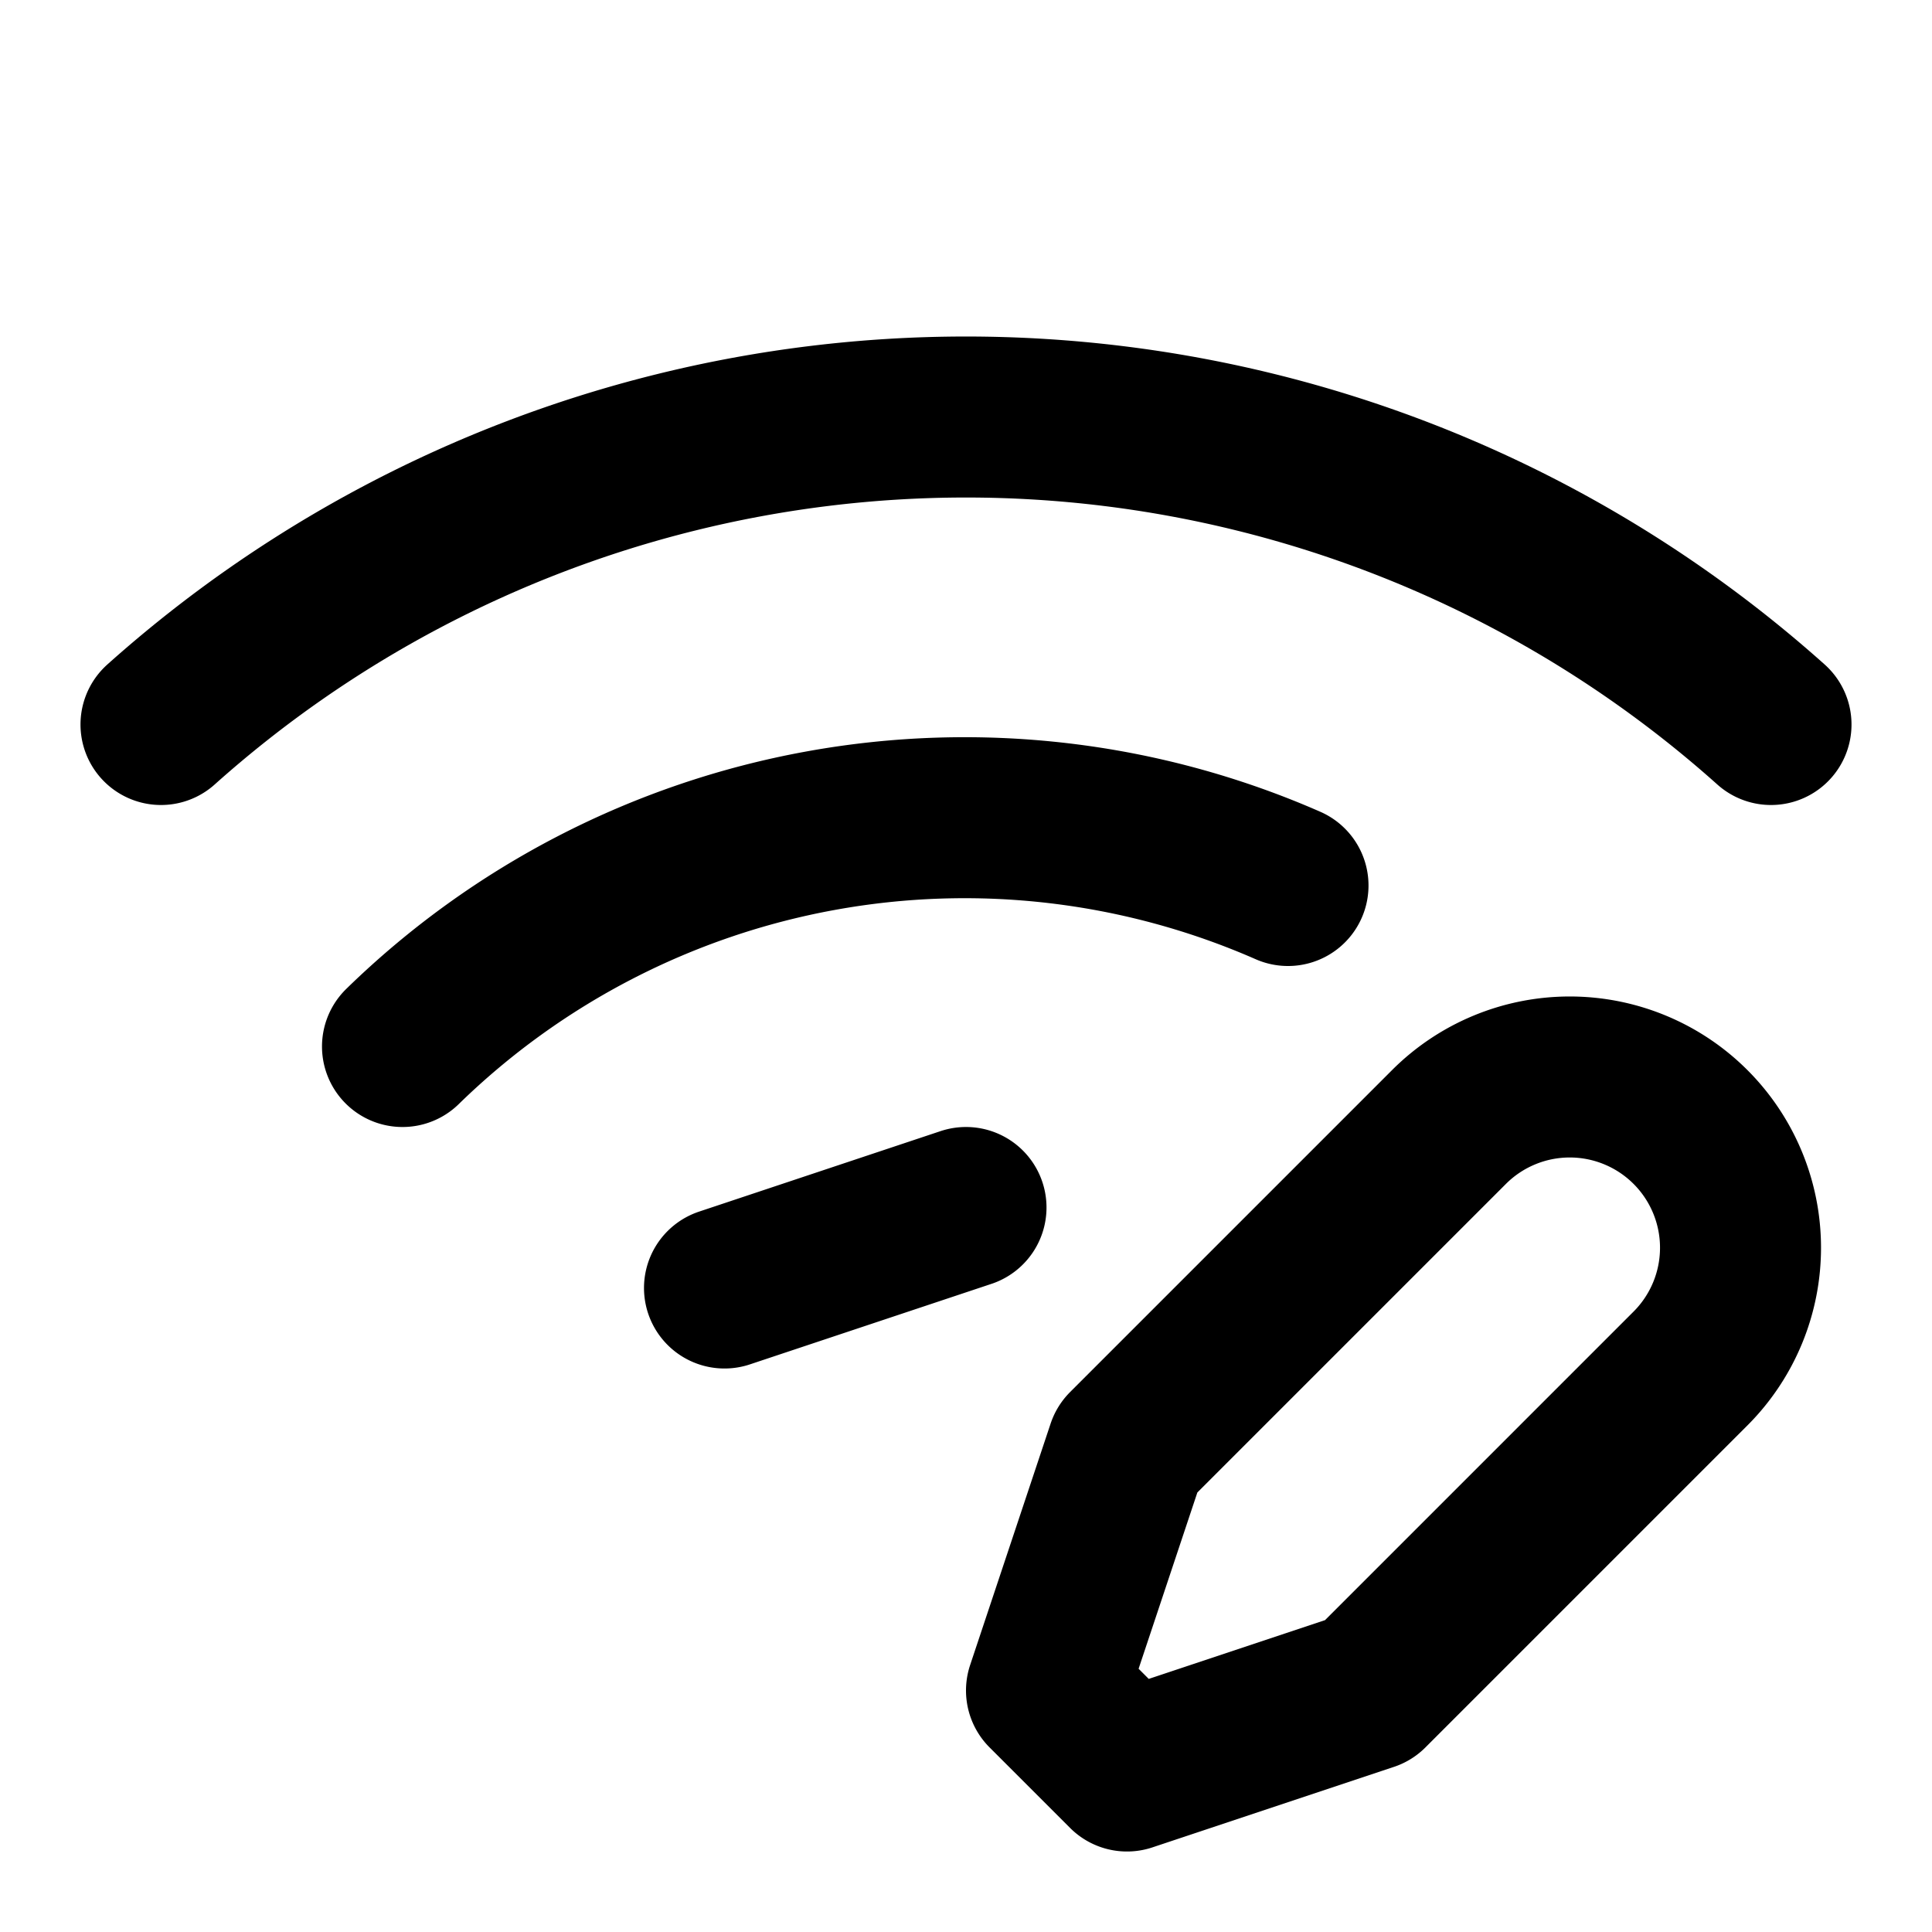 <svg xmlns="http://www.w3.org/2000/svg" width="24" height="24" fill="none" stroke="currentColor" stroke-linecap="round" stroke-linejoin="round" stroke-width="2" viewBox="0 0 24 24"><path d="M2 9a15 15 0 0 1 20 0m-1 8a1 1 0 0 0-3-3l-4 4h0l-1 3 1 1 3-1h0zM5 13a10 10 0 0 1 11-2m-7 5 3-1"/></svg>